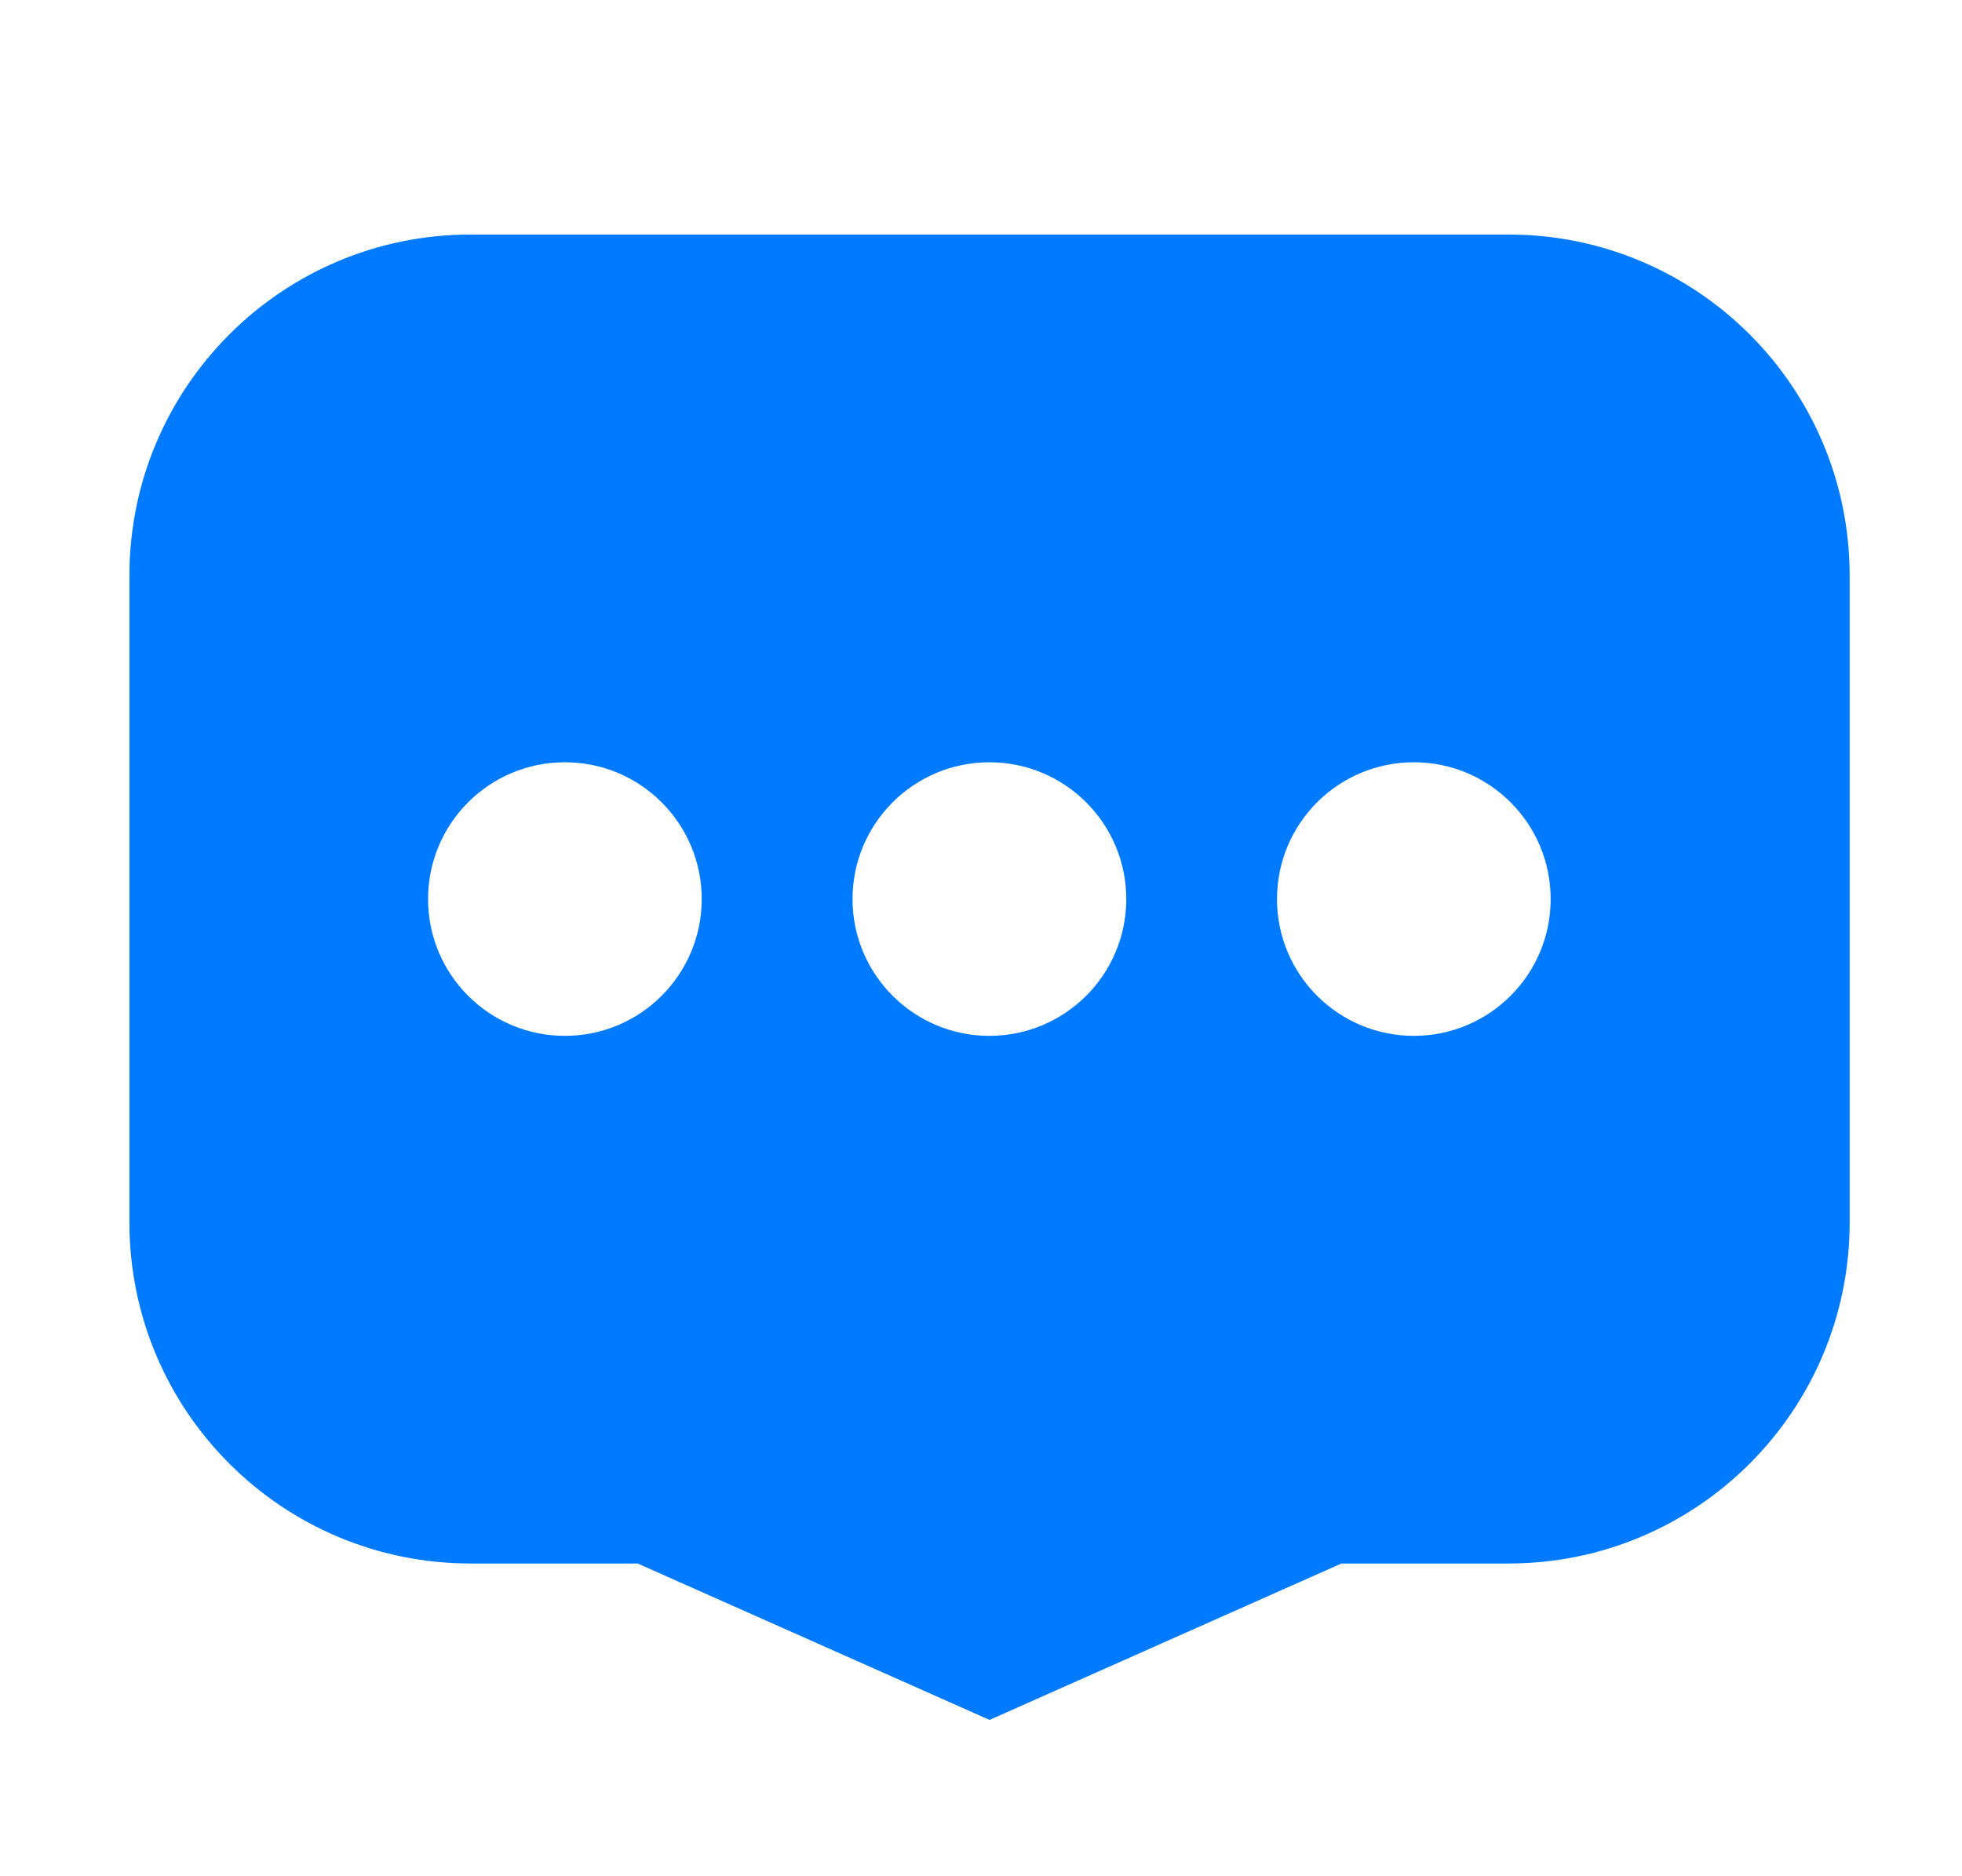<svg width="23" height="22" viewBox="0 0 23 22" fill="none" xmlns="http://www.w3.org/2000/svg">
<path fill-rule="evenodd" clip-rule="evenodd" d="M1.517 6.75C1.517 4.541 3.307 2.75 5.517 2.75H17.683C19.892 2.75 21.683 4.541 21.683 6.75V14.333C21.683 16.543 19.892 18.333 17.683 18.333H15.725L11.6 20.167L7.475 18.333H5.517C3.307 18.333 1.517 16.543 1.517 14.333V6.75ZM8.226 10.542C8.226 11.428 7.508 12.146 6.622 12.146C5.736 12.146 5.018 11.428 5.018 10.542C5.018 9.656 5.736 8.938 6.622 8.938C7.508 8.938 8.226 9.656 8.226 10.542ZM13.203 10.542C13.203 11.428 12.484 12.146 11.598 12.146C10.713 12.146 9.994 11.428 9.994 10.542C9.994 9.656 10.713 8.938 11.598 8.938C12.484 8.938 13.203 9.656 13.203 10.542ZM16.574 12.146C17.46 12.146 18.178 11.428 18.178 10.542C18.178 9.656 17.46 8.938 16.574 8.938C15.688 8.938 14.97 9.656 14.97 10.542C14.97 11.428 15.688 12.146 16.574 12.146Z" fill="#007AFF"/>
</svg>
